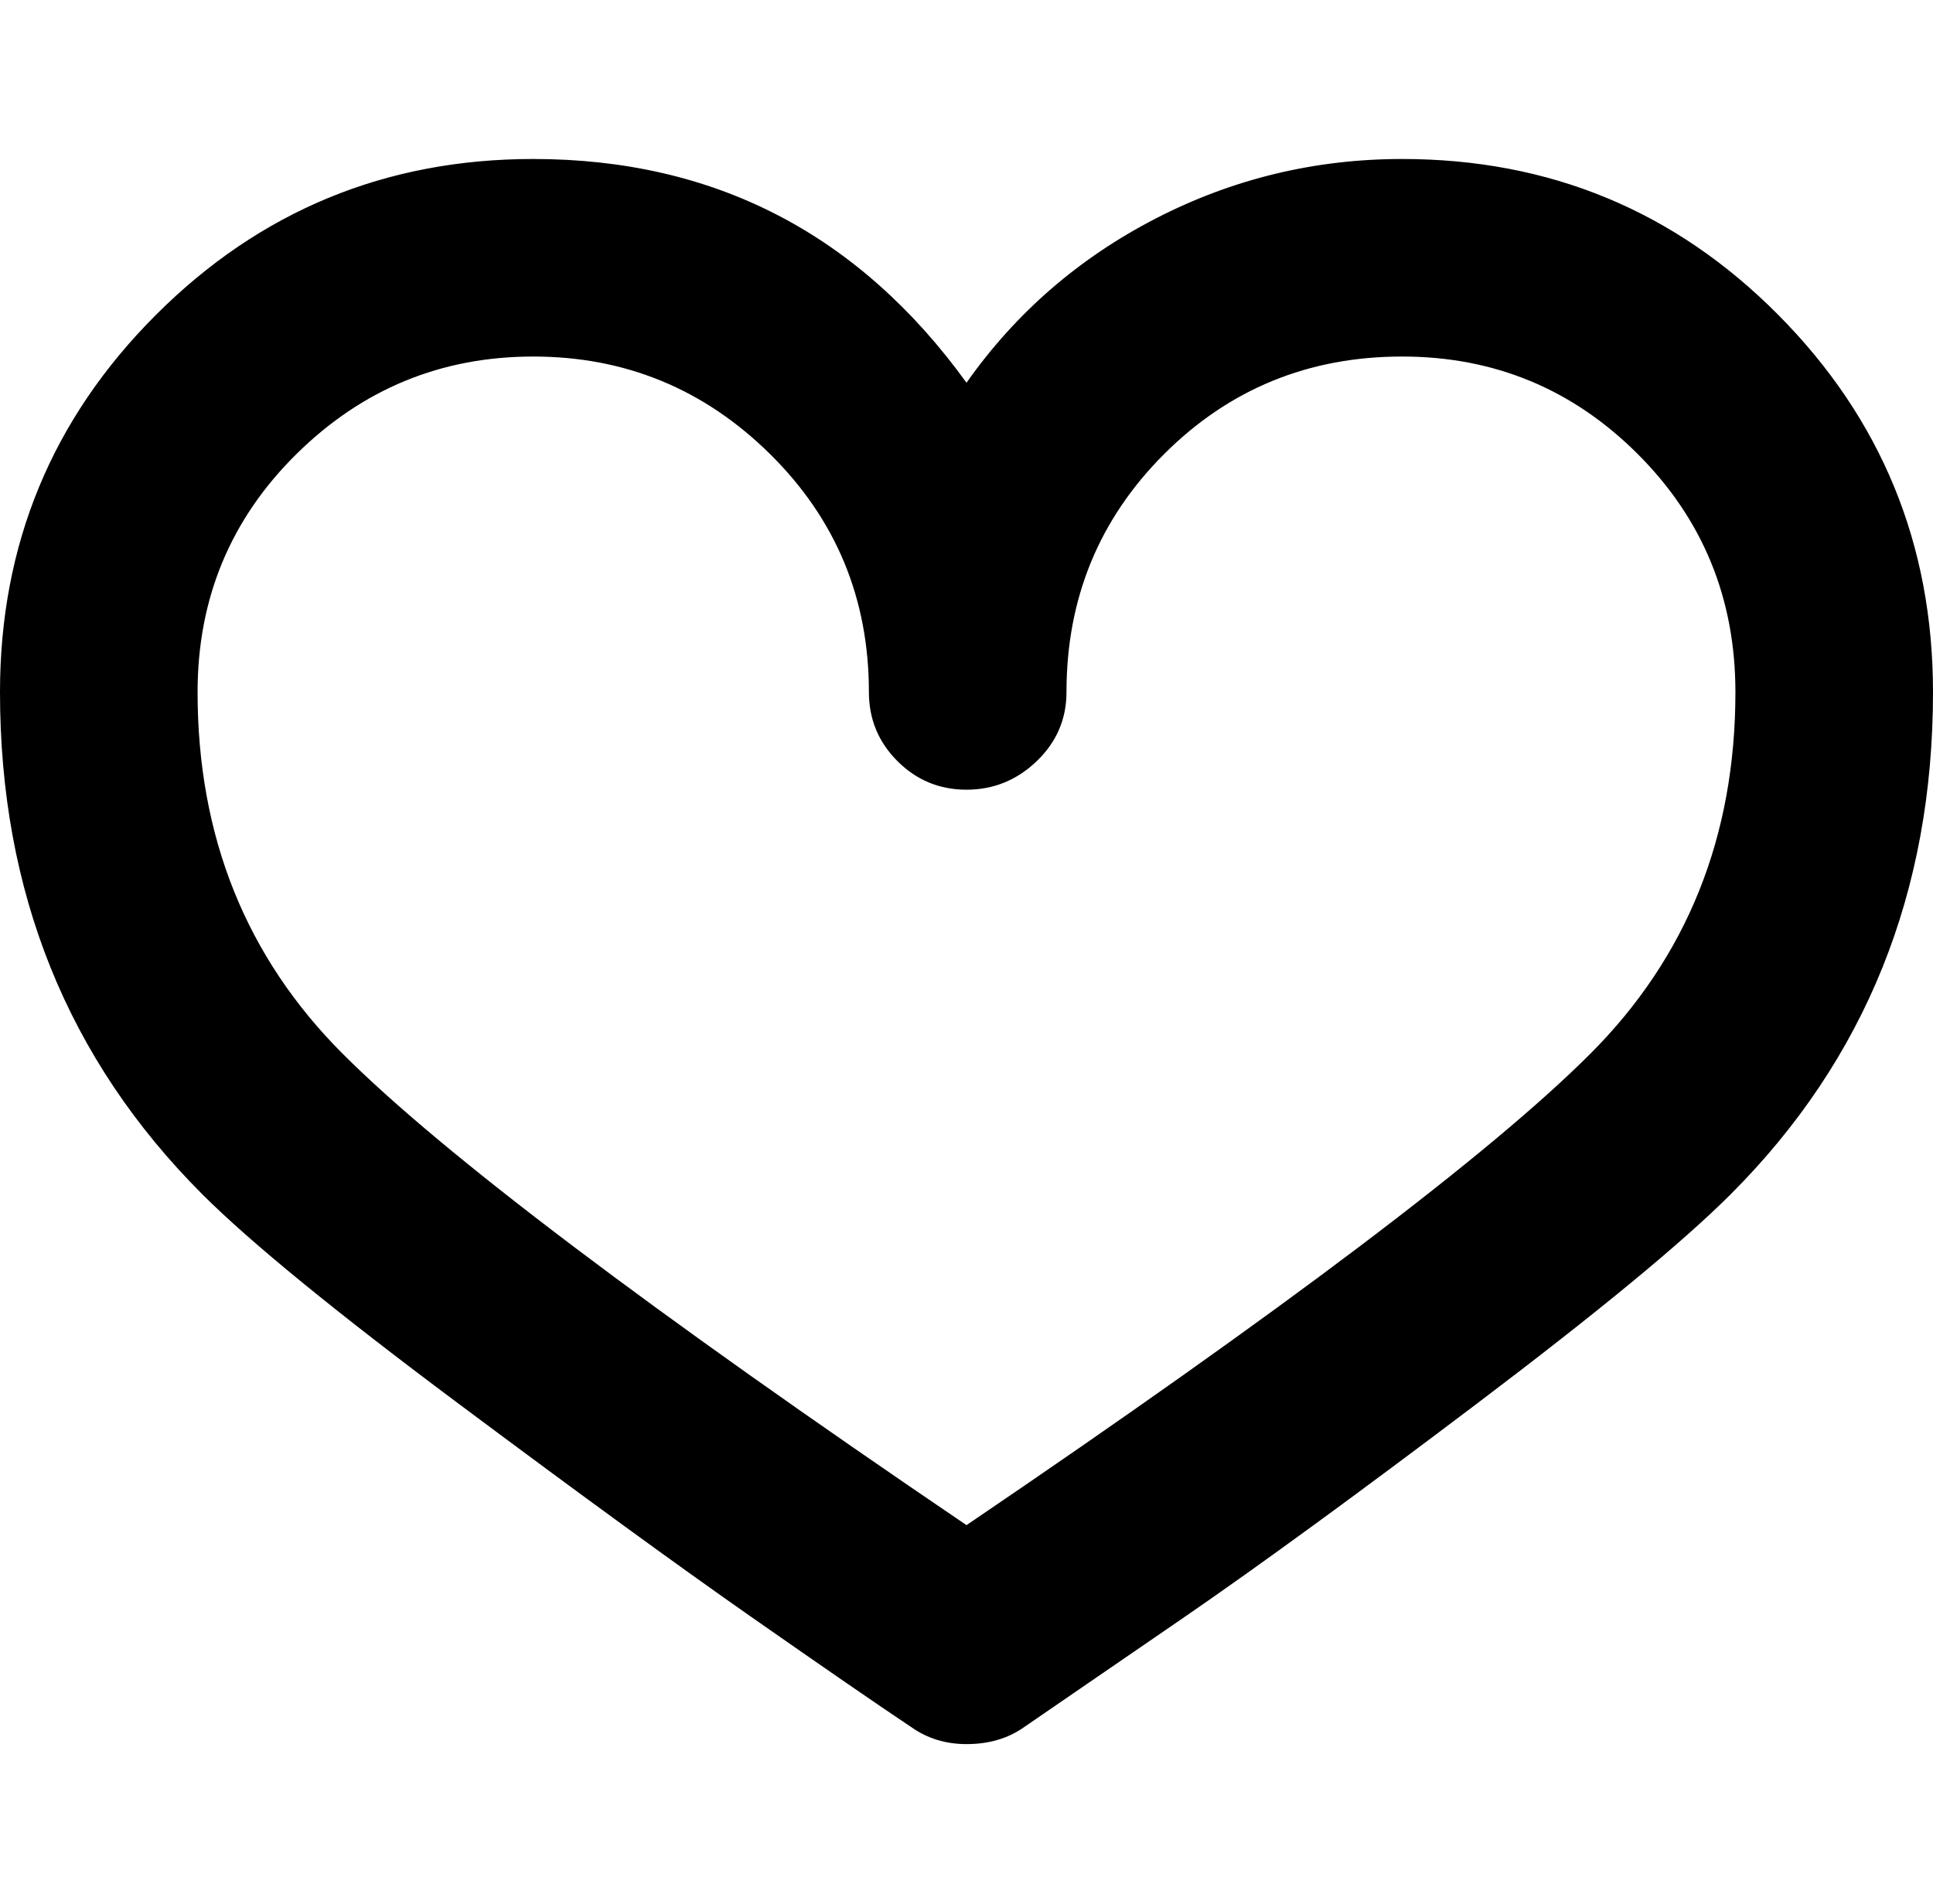 <svg height="1000" width="1015" xmlns="http://www.w3.org/2000/svg"><path fill="rgb(0,0,0)" d="M507.5 916q-16.25 0 -28.75 -8.75 -26.25 -17.5 -84.375 -58.125t-154.375 -112.5 -133.75 -109.375q-106.25 -106.25 -106.25 -263.75 0 -116.25 81.875 -198.125t198.125 -81.875q142.5 0 227.5 117.5 38.75 -55 99.375 -86.25t129.375 -31.25q116.25 0 197.5 81.875t81.25 198.125q0 157.5 -106.25 263.75 -37.5 37.5 -132.5 109.375t-155 113.125 -83.75 57.5q-12.5 8.75 -30 8.75zm-227.5 -728.75q-72.5 0 -124.375 51.25t-51.875 125q0 113.75 76.25 190 78.75 78.75 327.5 247.5 248.75 -168.75 327.5 -247.5 76.25 -76.25 76.25 -190 0 -73.75 -51.25 -125t-123.75 -51.25q-73.75 0 -125 51.25t-51.25 125q0 21.25 -15.625 36.25t-36.875 15 -36.25 -15 -15 -36.25q0 -73.75 -51.875 -125t-124.375 -51.25z"/></svg>